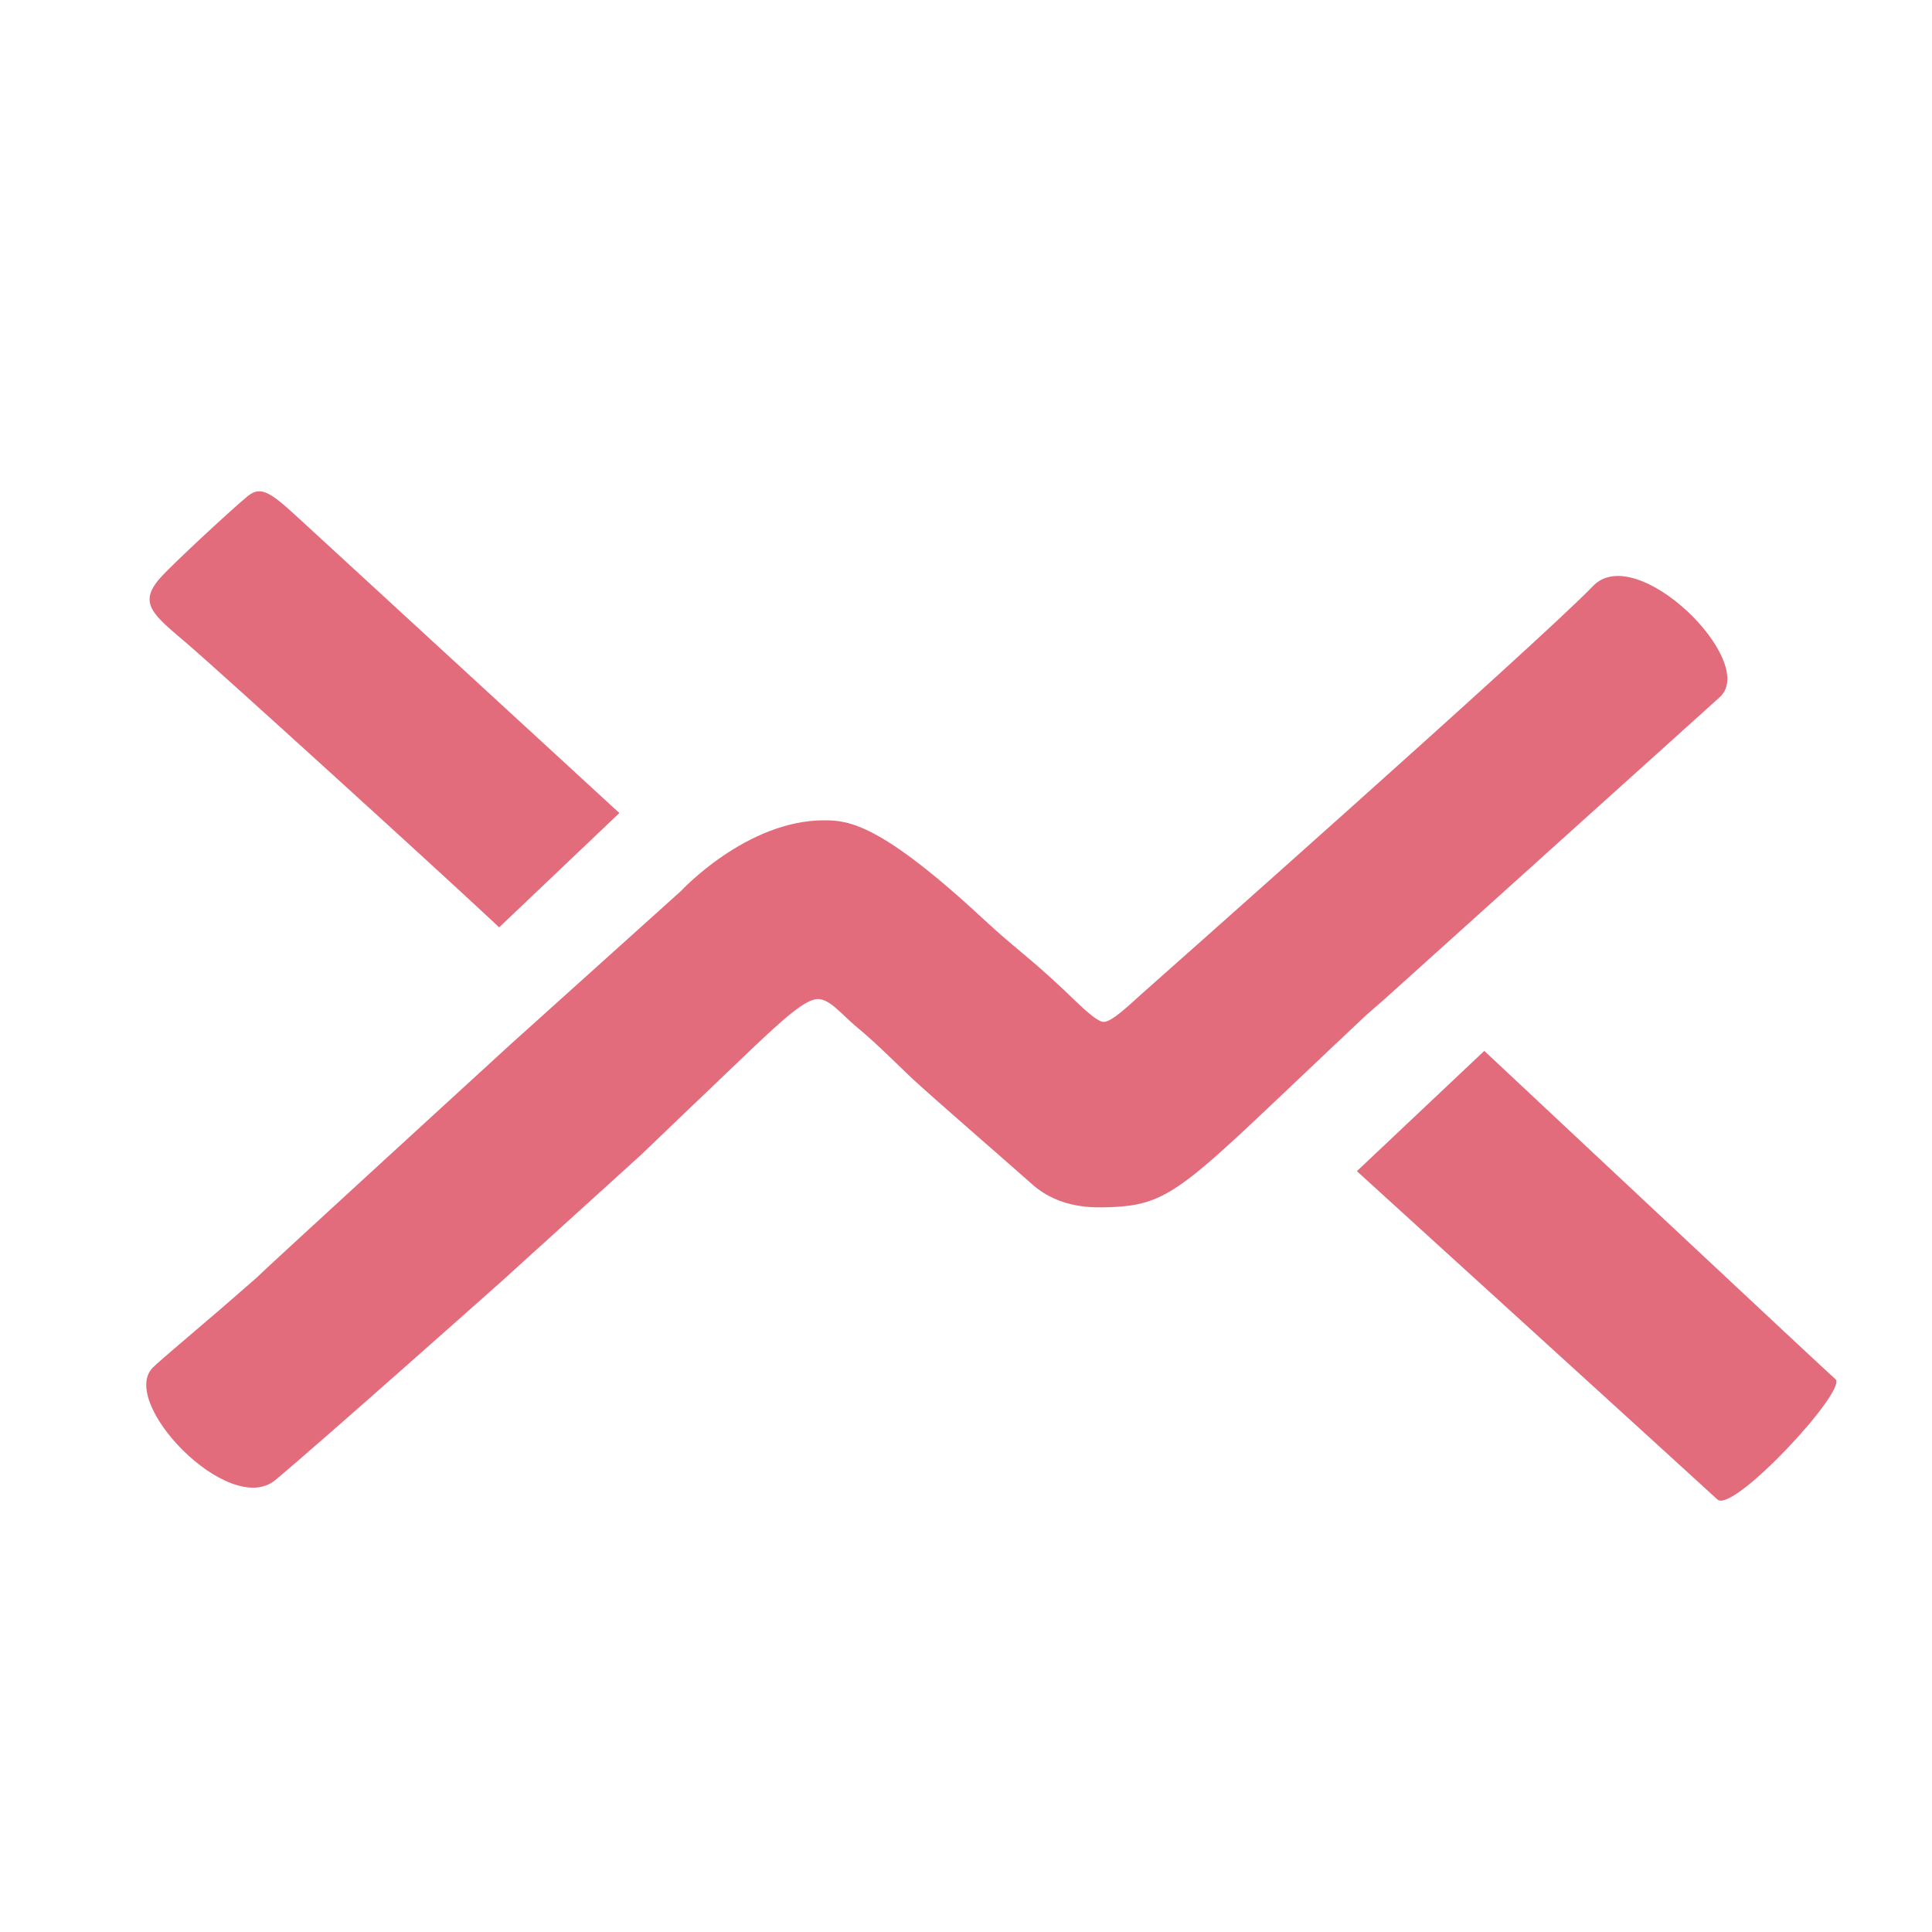 <?xml version="1.0" encoding="UTF-8" standalone="no"?>
<svg
   width="24"
   height="24"
   viewBox="0 0 24 24"
   fill="none"
   version="1.1"
   id="svg140"
   sodipodi:docname="abstra_logo.svg"
   inkscape:version="1.2.2 (b0a84865, 2022-12-01)"
   xmlns:inkscape="http://www.inkscape.org/namespaces/inkscape"
   xmlns:sodipodi="http://sodipodi.sourceforge.net/DTD/sodipodi-0.dtd"
   xmlns="http://www.w3.org/2000/svg"
   xmlns:svg="http://www.w3.org/2000/svg">
  <defs
     id="defs144" />
  <sodipodi:namedview
     id="namedview142"
     pagecolor="#ffffff"
     bordercolor="#999999"
     borderopacity="1"
     inkscape:showpageshadow="0"
     inkscape:pageopacity="0"
     inkscape:pagecheckerboard="0"
     inkscape:deskcolor="#d1d1d1"
     showgrid="false"
     inkscape:zoom="9.8333333"
     inkscape:cx="42.559322"
     inkscape:cy="12"
     inkscape:window-width="1436"
     inkscape:window-height="456"
     inkscape:window-x="0"
     inkscape:window-y="25"
     inkscape:window-maximized="0"
     inkscape:current-layer="svg140" />
  <g
     id="g2067"
     transform="matrix(0.86,0,0,0.86,-0.206,3.827)"
     style="stroke-width:1.162">
    <path
       d="m 21.679,10.73 -1.84,1.737 c 0,0 4.982,4.532 5.207,4.742 0.224,0.211 1.885,-1.581 1.706,-1.737 -0.179,-0.156 -5.072,-4.742 -5.072,-4.742 z"
       fill="#e36c7c"
       id="path132"
       style="stroke-width:1.351" />
    <path
       d="m 25.09,5.612 -4.848,4.367 -0.269,0.235 c -2.603,2.445 -2.757,2.74 -3.7,2.773 l -0.007,2e-4 c -0.227,0.008 -0.716,0.025 -1.115,-0.329 -0.584,-0.516 -1.347,-1.174 -1.706,-1.503 -0.194,-0.178 -0.524,-0.518 -0.808,-0.751 -0.241,-0.198 -0.404,-0.423 -0.584,-0.423 -0.179,0 -0.494,0.282 -0.987,0.751 -0.494,0.47 -1.571,1.503 -1.571,1.503 L 7.476,14.066 c 0,0 -2.583,2.298 -3.257,2.861 C 3.546,17.491 1.904,15.764 2.468,15.284 2.523,15.228 3.015,14.81 3.414,14.469 3.701,14.219 3.93,14.02 3.93,14.02 4.019,13.926 7.61,10.639 7.61,10.639 L 10.078,8.418 c 0,0 0.943,-1.019 2.065,-1.019 0.359,0 0.819,0.047 2.334,1.456 0.404,0.376 0.628,0.521 1.122,0.986 0.179,0.169 0.468,0.47 0.583,0.47 0.117,0 0.359,-0.235 0.539,-0.396 0,0 5.784,-5.121 6.528,-5.899 0.628,-0.657 2.379,1.08 1.84,1.596 z"
       fill="#e36c7c"
       id="path134"
       style="stroke-width:1.351" />
    <path
       d="M 3.818,2.716 C 3.594,2.899 2.749,3.682 2.561,3.89 2.221,4.267 2.454,4.43 2.948,4.852 3.441,5.275 6.651,8.194 7.45,8.945 L 9.186,7.294 4.743,3.209 C 4.204,2.716 4.043,2.534 3.818,2.716 Z"
       fill="#e36c7c"
       id="path136"
       style="stroke-width:1.351" />
  </g>
</svg>
